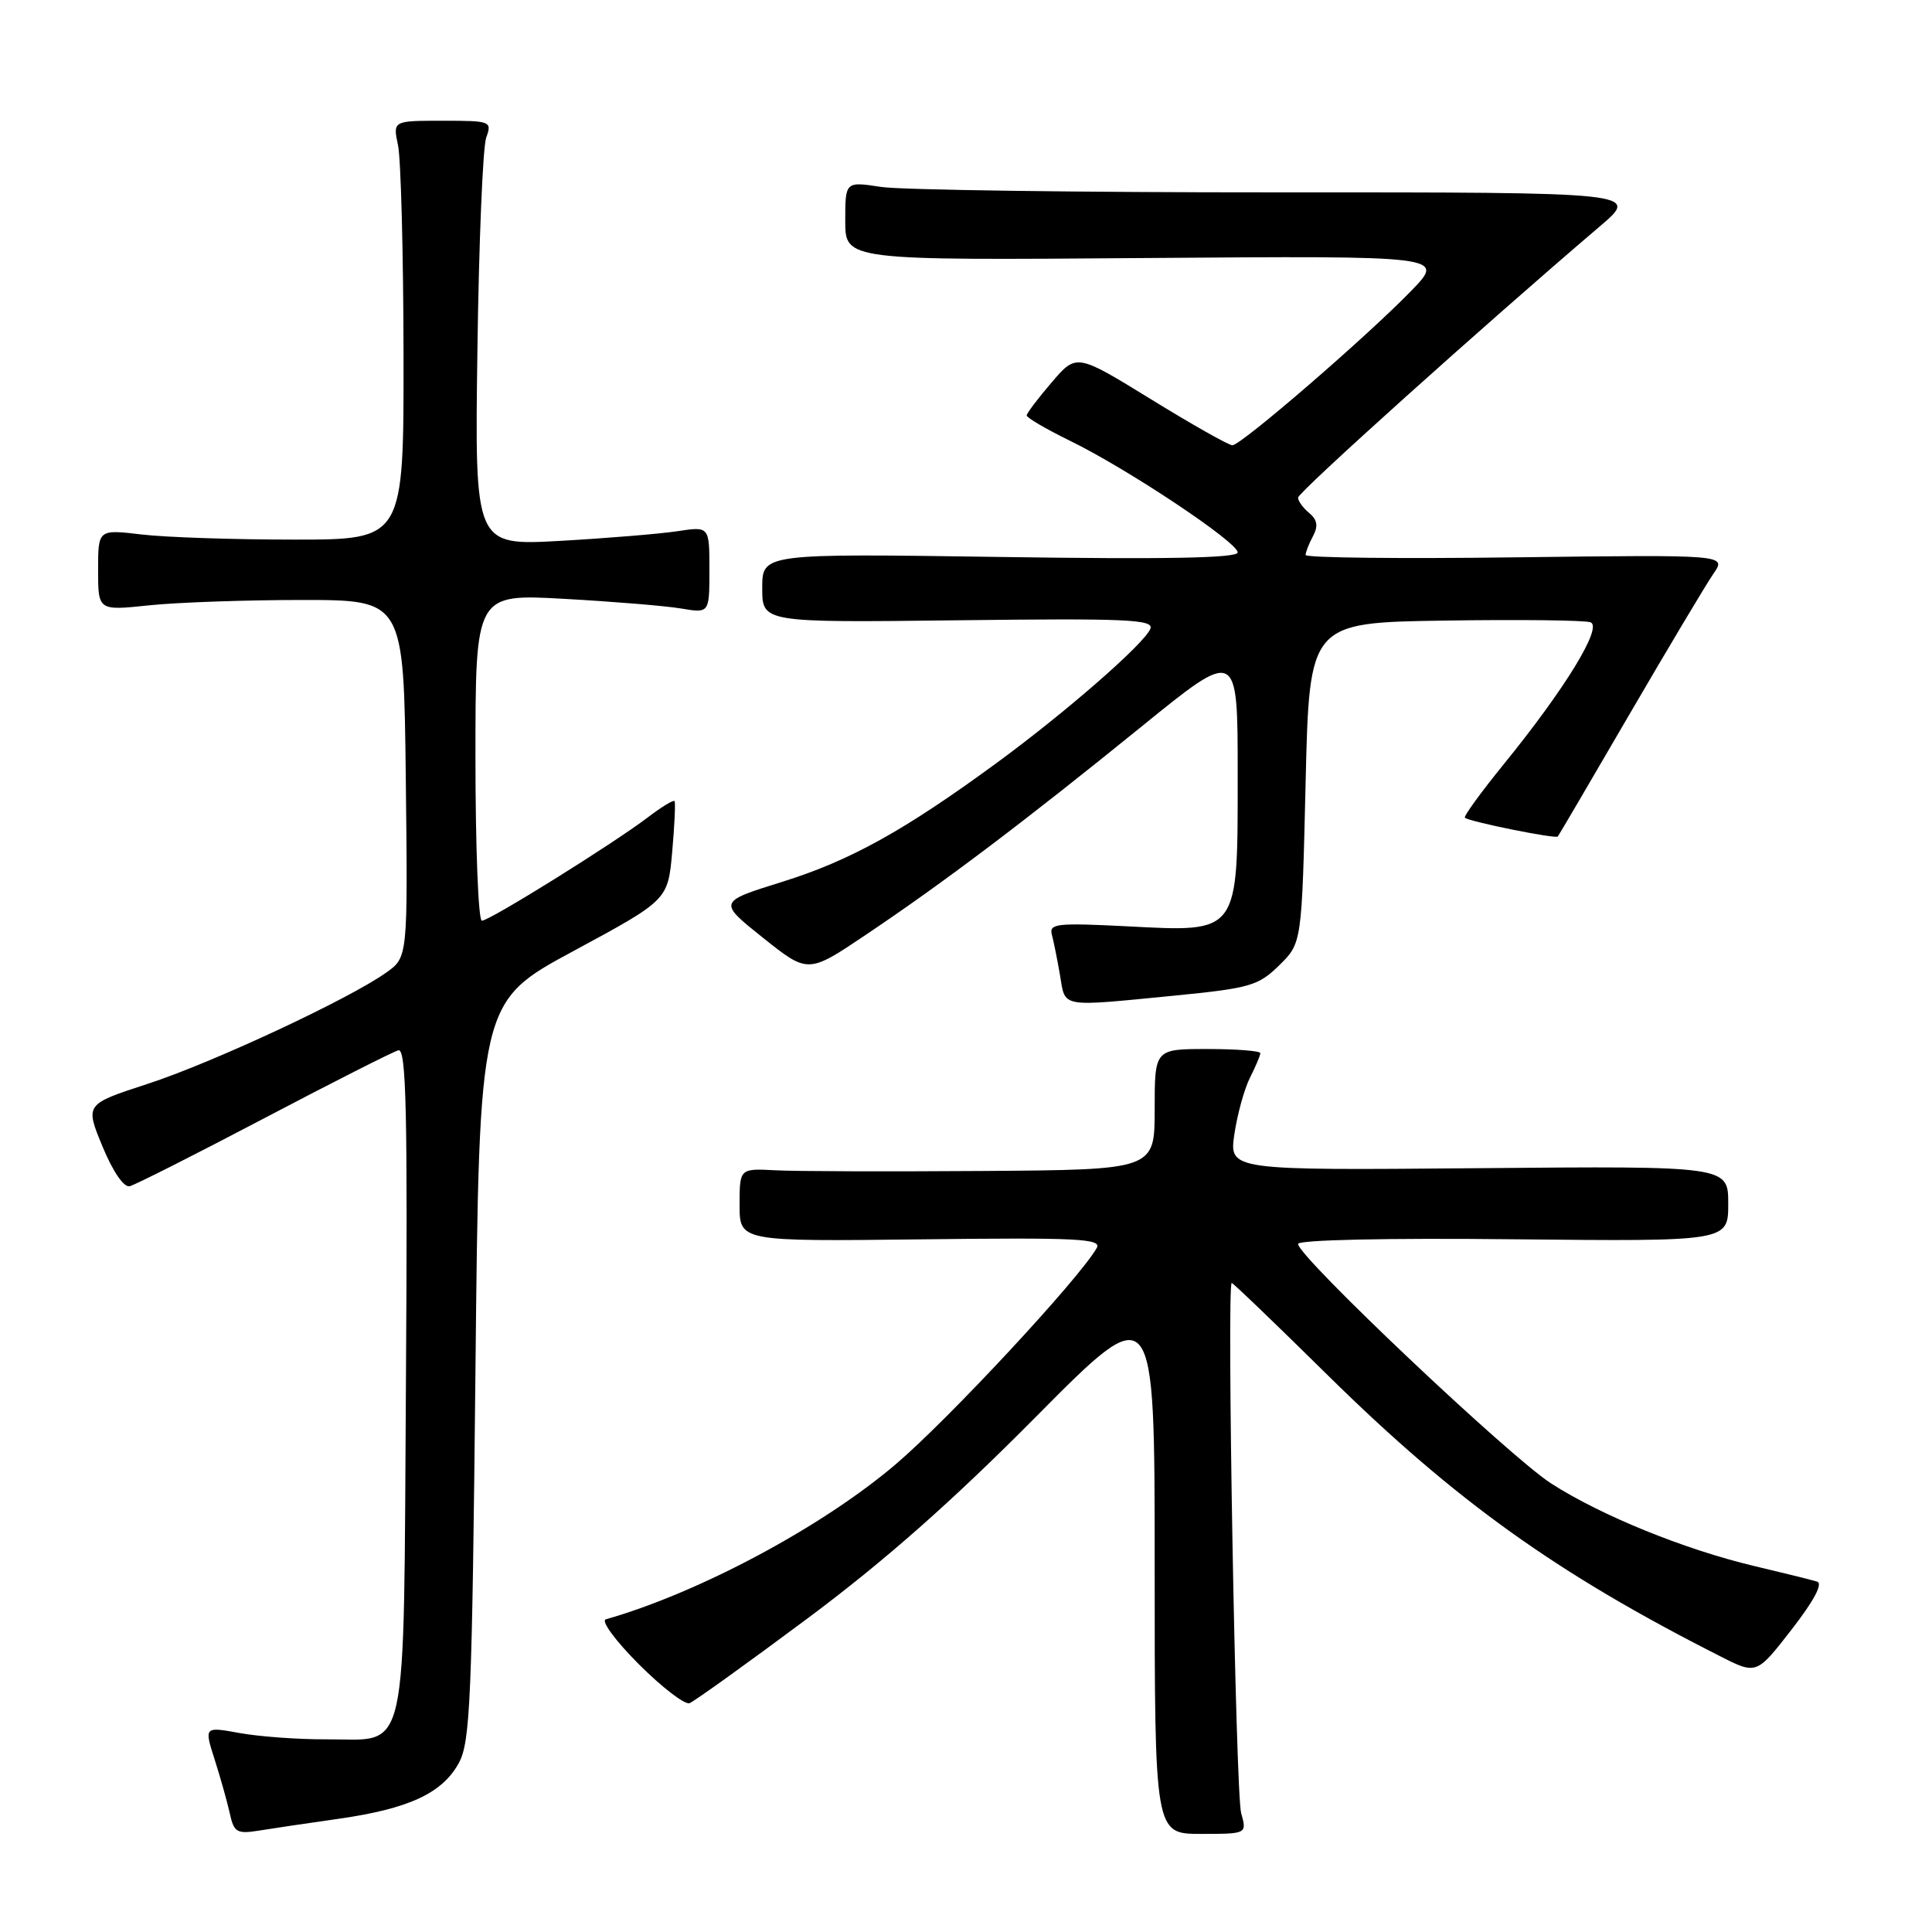 <?xml version="1.0" encoding="UTF-8" standalone="no"?>
<!DOCTYPE svg PUBLIC "-//W3C//DTD SVG 1.1//EN" "http://www.w3.org/Graphics/SVG/1.1/DTD/svg11.dtd" >
<svg xmlns="http://www.w3.org/2000/svg" xmlns:xlink="http://www.w3.org/1999/xlink" version="1.1" viewBox="0 0 256 256">
 <g >
 <path fill="currentColor"
d=" M 44.93 240.99 C 54.19 239.66 58.60 237.61 60.79 233.62 C 62.32 230.84 62.55 225.21 63.00 181.62 C 63.50 132.75 63.50 132.75 76.00 126.01 C 88.50 119.26 88.50 119.26 89.07 112.88 C 89.38 109.37 89.52 106.34 89.38 106.15 C 89.24 105.96 87.64 106.93 85.82 108.32 C 81.17 111.85 64.87 122.00 63.85 122.00 C 63.38 122.00 63.00 112.26 63.00 100.35 C 63.00 78.69 63.00 78.69 74.75 79.35 C 81.21 79.71 88.19 80.28 90.25 80.63 C 94.00 81.26 94.00 81.26 94.00 75.50 C 94.00 69.74 94.00 69.74 89.75 70.39 C 87.41 70.74 80.42 71.32 74.20 71.67 C 62.90 72.30 62.90 72.30 63.26 46.40 C 63.45 32.16 63.98 19.49 64.42 18.25 C 65.21 16.06 65.05 16.00 58.64 16.00 C 52.05 16.00 52.05 16.00 52.74 19.25 C 53.12 21.04 53.45 33.52 53.47 47.00 C 53.50 71.50 53.50 71.50 39.00 71.50 C 31.02 71.50 21.91 71.20 18.75 70.82 C 13.00 70.14 13.00 70.14 13.00 75.53 C 13.00 80.92 13.00 80.92 19.75 80.21 C 23.46 79.82 32.58 79.50 40.00 79.50 C 53.50 79.50 53.50 79.50 53.77 103.17 C 54.04 126.84 54.04 126.84 51.18 128.87 C 46.25 132.38 28.14 140.83 19.53 143.63 C 11.27 146.32 11.27 146.32 13.58 151.91 C 14.96 155.25 16.41 157.37 17.19 157.18 C 17.91 157.00 25.93 152.95 35.00 148.18 C 44.08 143.41 52.08 139.35 52.79 139.17 C 53.83 138.90 54.02 147.31 53.79 182.88 C 53.45 234.10 54.27 230.42 43.25 230.47 C 39.54 230.49 34.37 230.11 31.77 229.64 C 27.05 228.78 27.05 228.78 28.44 233.14 C 29.21 235.54 30.11 238.76 30.45 240.29 C 30.99 242.79 31.40 243.03 34.28 242.57 C 36.05 242.28 40.84 241.57 44.93 240.99 Z  M 164.46 240.25 C 163.73 237.68 162.53 170.00 163.21 170.00 C 163.39 170.00 169.15 175.53 176.01 182.30 C 192.87 198.90 206.26 208.49 227.93 219.46 C 232.75 221.91 232.75 221.91 237.39 215.93 C 240.37 212.10 241.58 209.81 240.77 209.57 C 240.07 209.35 236.35 208.43 232.50 207.52 C 223.23 205.32 212.26 200.87 205.57 196.59 C 200.07 193.07 172.00 166.51 172.00 164.83 C 172.00 164.29 183.73 164.03 200.50 164.21 C 229.00 164.50 229.00 164.50 229.00 159.50 C 229.00 154.50 229.00 154.50 195.93 154.79 C 162.87 155.08 162.87 155.08 163.56 150.29 C 163.95 147.66 164.88 144.28 165.63 142.80 C 166.38 141.31 167.00 139.85 167.00 139.55 C 167.00 139.25 163.85 139.00 160.00 139.00 C 153.00 139.00 153.00 139.00 153.00 147.00 C 153.00 155.00 153.00 155.00 130.25 155.16 C 117.74 155.25 105.36 155.21 102.75 155.07 C 98.00 154.82 98.00 154.82 98.00 159.66 C 98.00 164.50 98.00 164.50 122.07 164.22 C 142.82 163.97 146.03 164.13 145.32 165.37 C 143.03 169.41 125.70 188.06 118.69 194.02 C 108.95 202.32 92.62 211.05 80.27 214.57 C 79.60 214.76 81.55 217.42 84.65 220.52 C 87.73 223.60 90.76 225.92 91.37 225.68 C 91.99 225.44 99.03 220.39 107.00 214.45 C 117.21 206.84 126.16 198.94 137.25 187.75 C 153.00 171.86 153.00 171.86 153.00 207.43 C 153.00 243.00 153.00 243.00 159.12 243.00 C 165.23 243.00 165.23 243.00 164.46 240.25 Z  M 155.58 131.93 C 165.63 130.94 166.74 130.62 169.50 127.91 C 172.50 124.97 172.50 124.97 173.00 103.73 C 173.50 82.50 173.50 82.50 191.47 82.23 C 201.35 82.08 210.03 82.18 210.76 82.46 C 212.39 83.09 207.35 91.31 199.24 101.28 C 196.21 105.01 193.90 108.19 194.11 108.36 C 194.81 108.90 206.15 111.19 206.42 110.84 C 206.57 110.65 210.88 103.30 216.00 94.50 C 221.13 85.70 226.10 77.38 227.05 76.00 C 228.78 73.50 228.78 73.50 200.89 73.85 C 185.55 74.05 173.00 73.91 173.00 73.54 C 173.00 73.17 173.44 72.05 173.98 71.04 C 174.69 69.71 174.55 68.87 173.48 67.98 C 172.67 67.31 172.00 66.39 172.00 65.94 C 172.00 65.22 196.64 43.08 211.99 29.99 C 217.29 25.48 217.29 25.48 169.39 25.49 C 143.05 25.50 119.36 25.17 116.75 24.77 C 112.00 24.04 112.00 24.04 112.00 29.27 C 112.00 34.50 112.00 34.50 151.75 34.19 C 191.50 33.89 191.50 33.89 187.00 38.53 C 181.11 44.61 164.45 59.00 163.30 59.00 C 162.81 59.00 157.96 56.26 152.52 52.91 C 142.64 46.83 142.64 46.83 139.36 50.66 C 137.55 52.77 136.06 54.74 136.04 55.04 C 136.02 55.34 138.59 56.84 141.75 58.39 C 149.35 62.09 164.00 71.84 164.00 73.20 C 164.00 73.95 154.52 74.13 132.50 73.80 C 101.00 73.34 101.00 73.34 101.00 77.92 C 101.00 82.50 101.00 82.50 126.99 82.19 C 149.26 81.92 152.91 82.08 152.43 83.31 C 151.69 85.25 141.19 94.41 132.00 101.14 C 119.79 110.08 112.65 114.04 103.64 116.85 C 95.14 119.50 95.14 119.50 101.10 124.26 C 107.07 129.02 107.07 129.02 114.78 123.83 C 125.06 116.93 135.82 108.80 151.25 96.28 C 164.00 85.93 164.00 85.93 164.00 102.47 C 164.00 123.89 164.28 123.51 149.33 122.74 C 140.02 122.27 138.98 122.38 139.38 123.86 C 139.62 124.76 140.11 127.19 140.46 129.25 C 141.19 133.58 140.32 133.42 155.58 131.93 Z "/>
</g>
</svg>